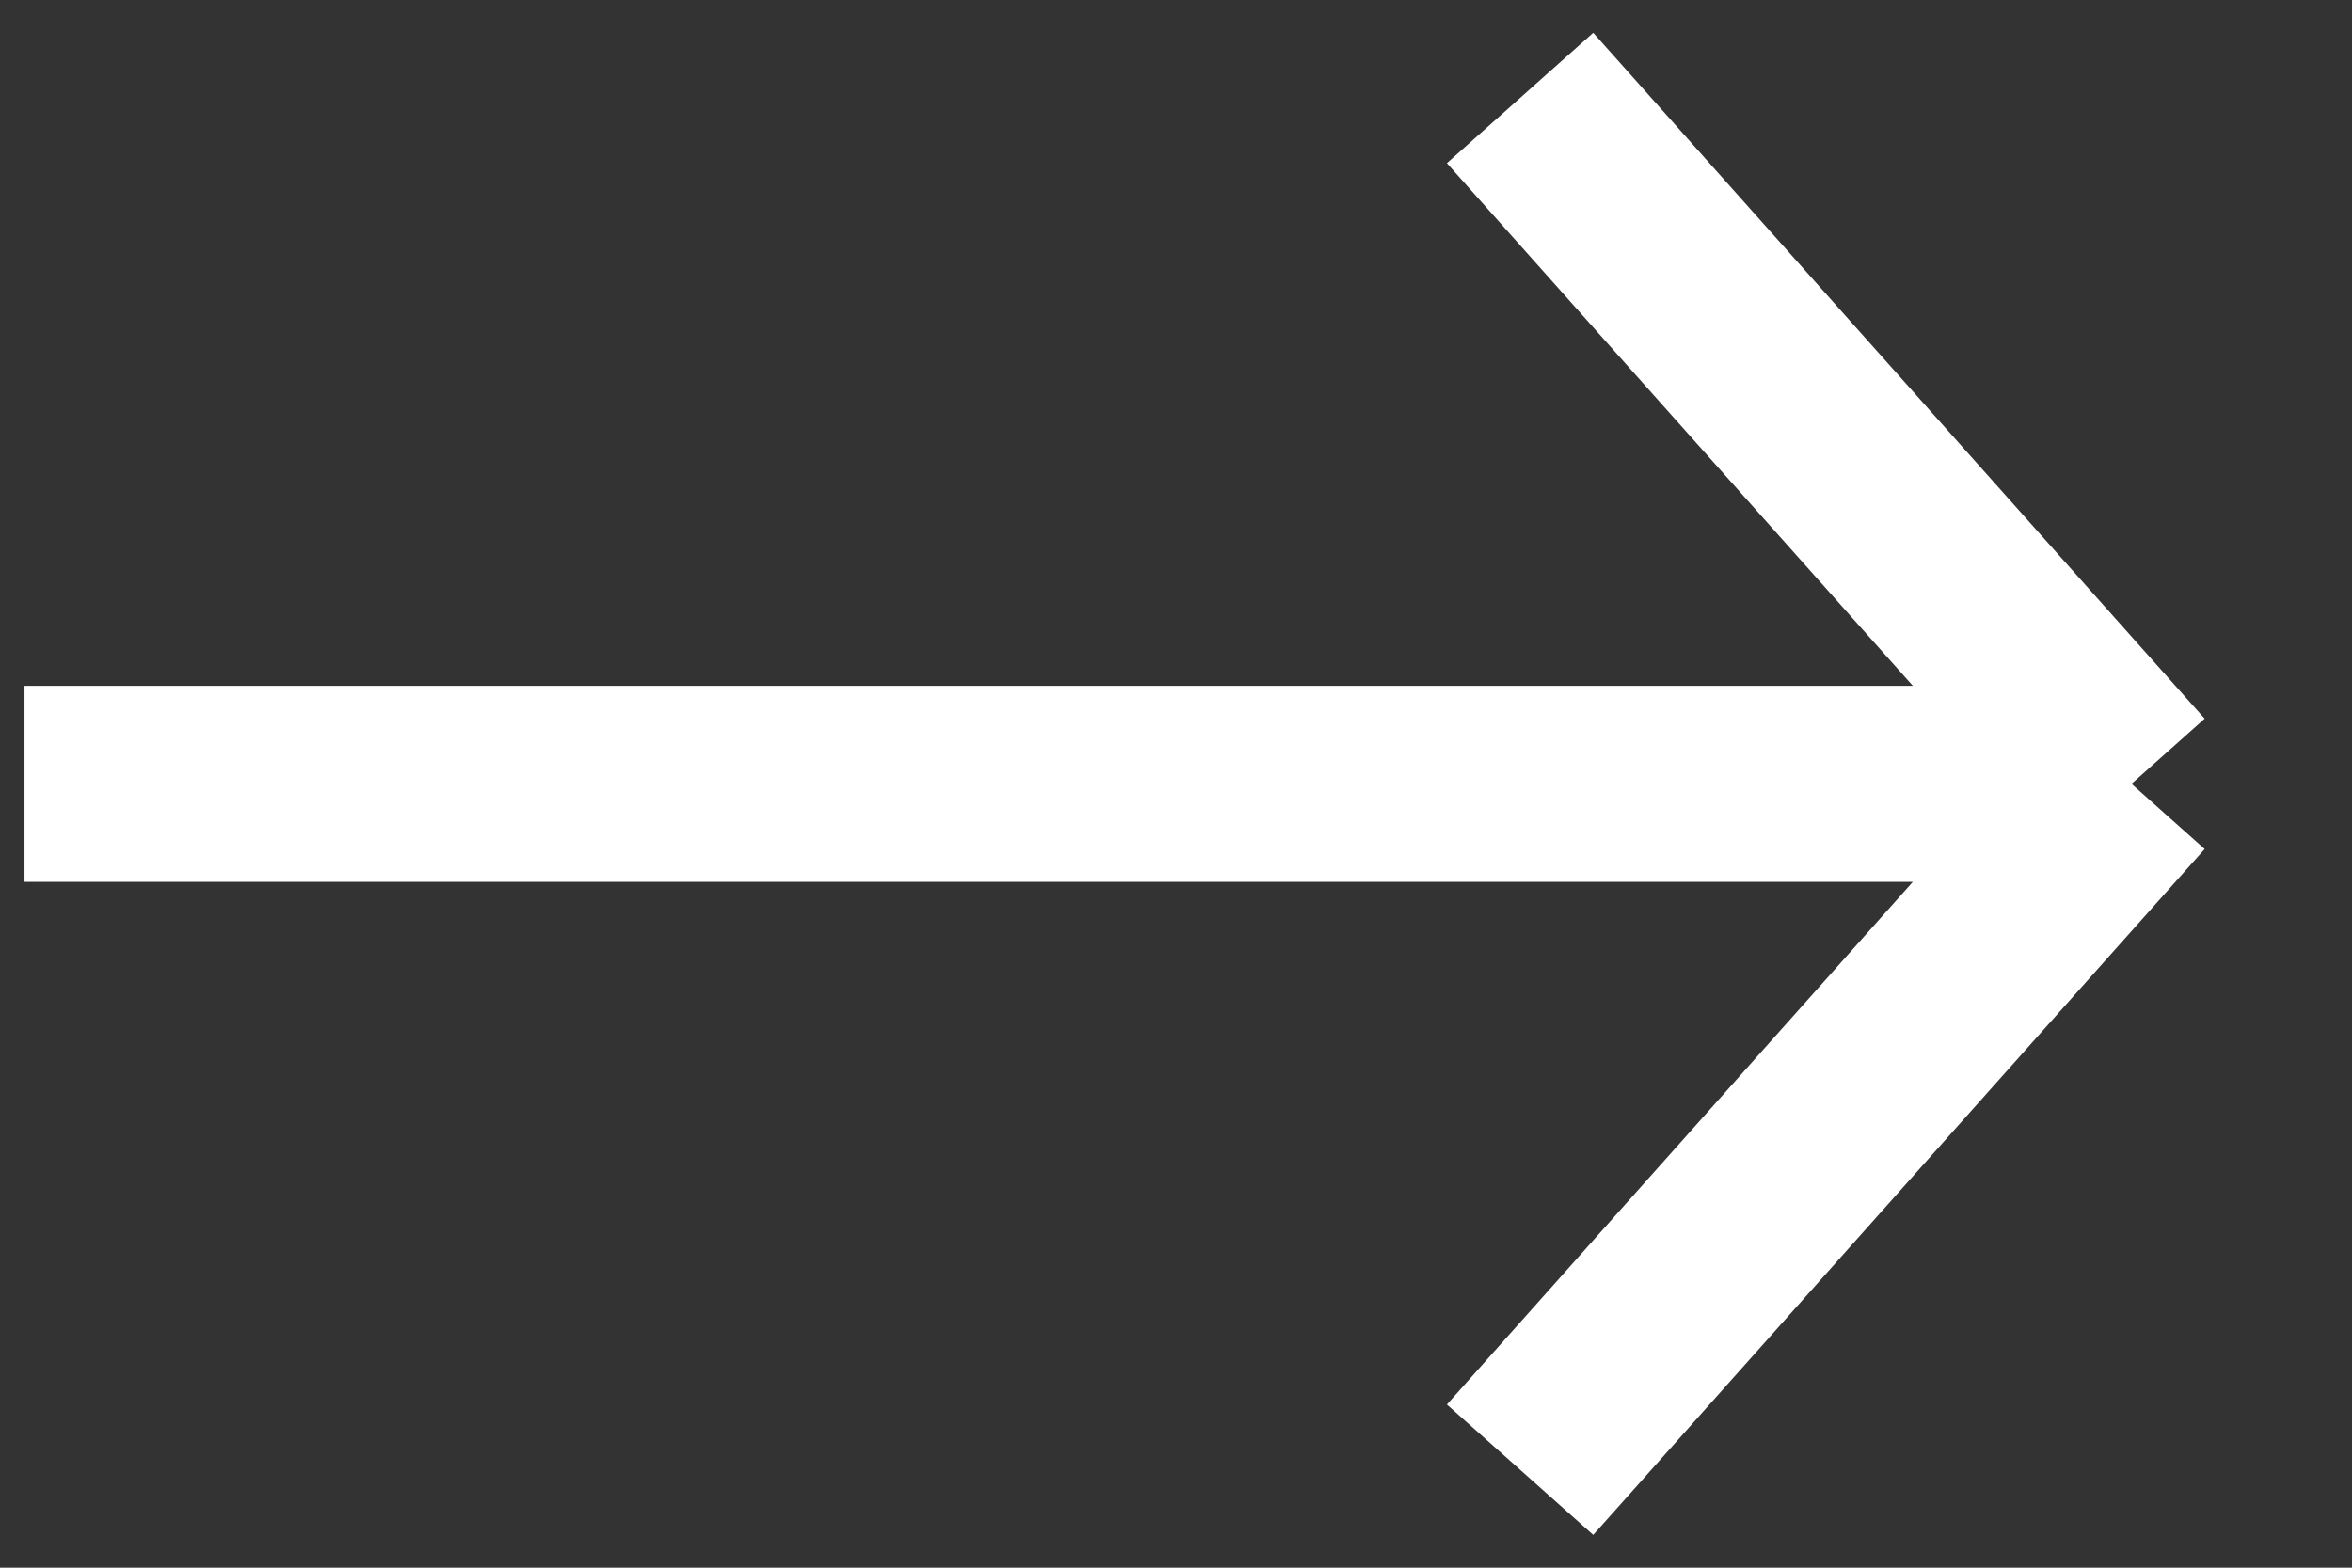 <svg width="24" height="16" viewBox="0 0 24 16" fill="none" xmlns="http://www.w3.org/2000/svg"><rect x="0" y="0" width="24" height="16" fill="#333333" stroke="none"/><path d="M0.25 8H21.75M21.75 8L15.511 1M21.75 8L15.511 15" stroke="white" stroke-width="2"/></svg>